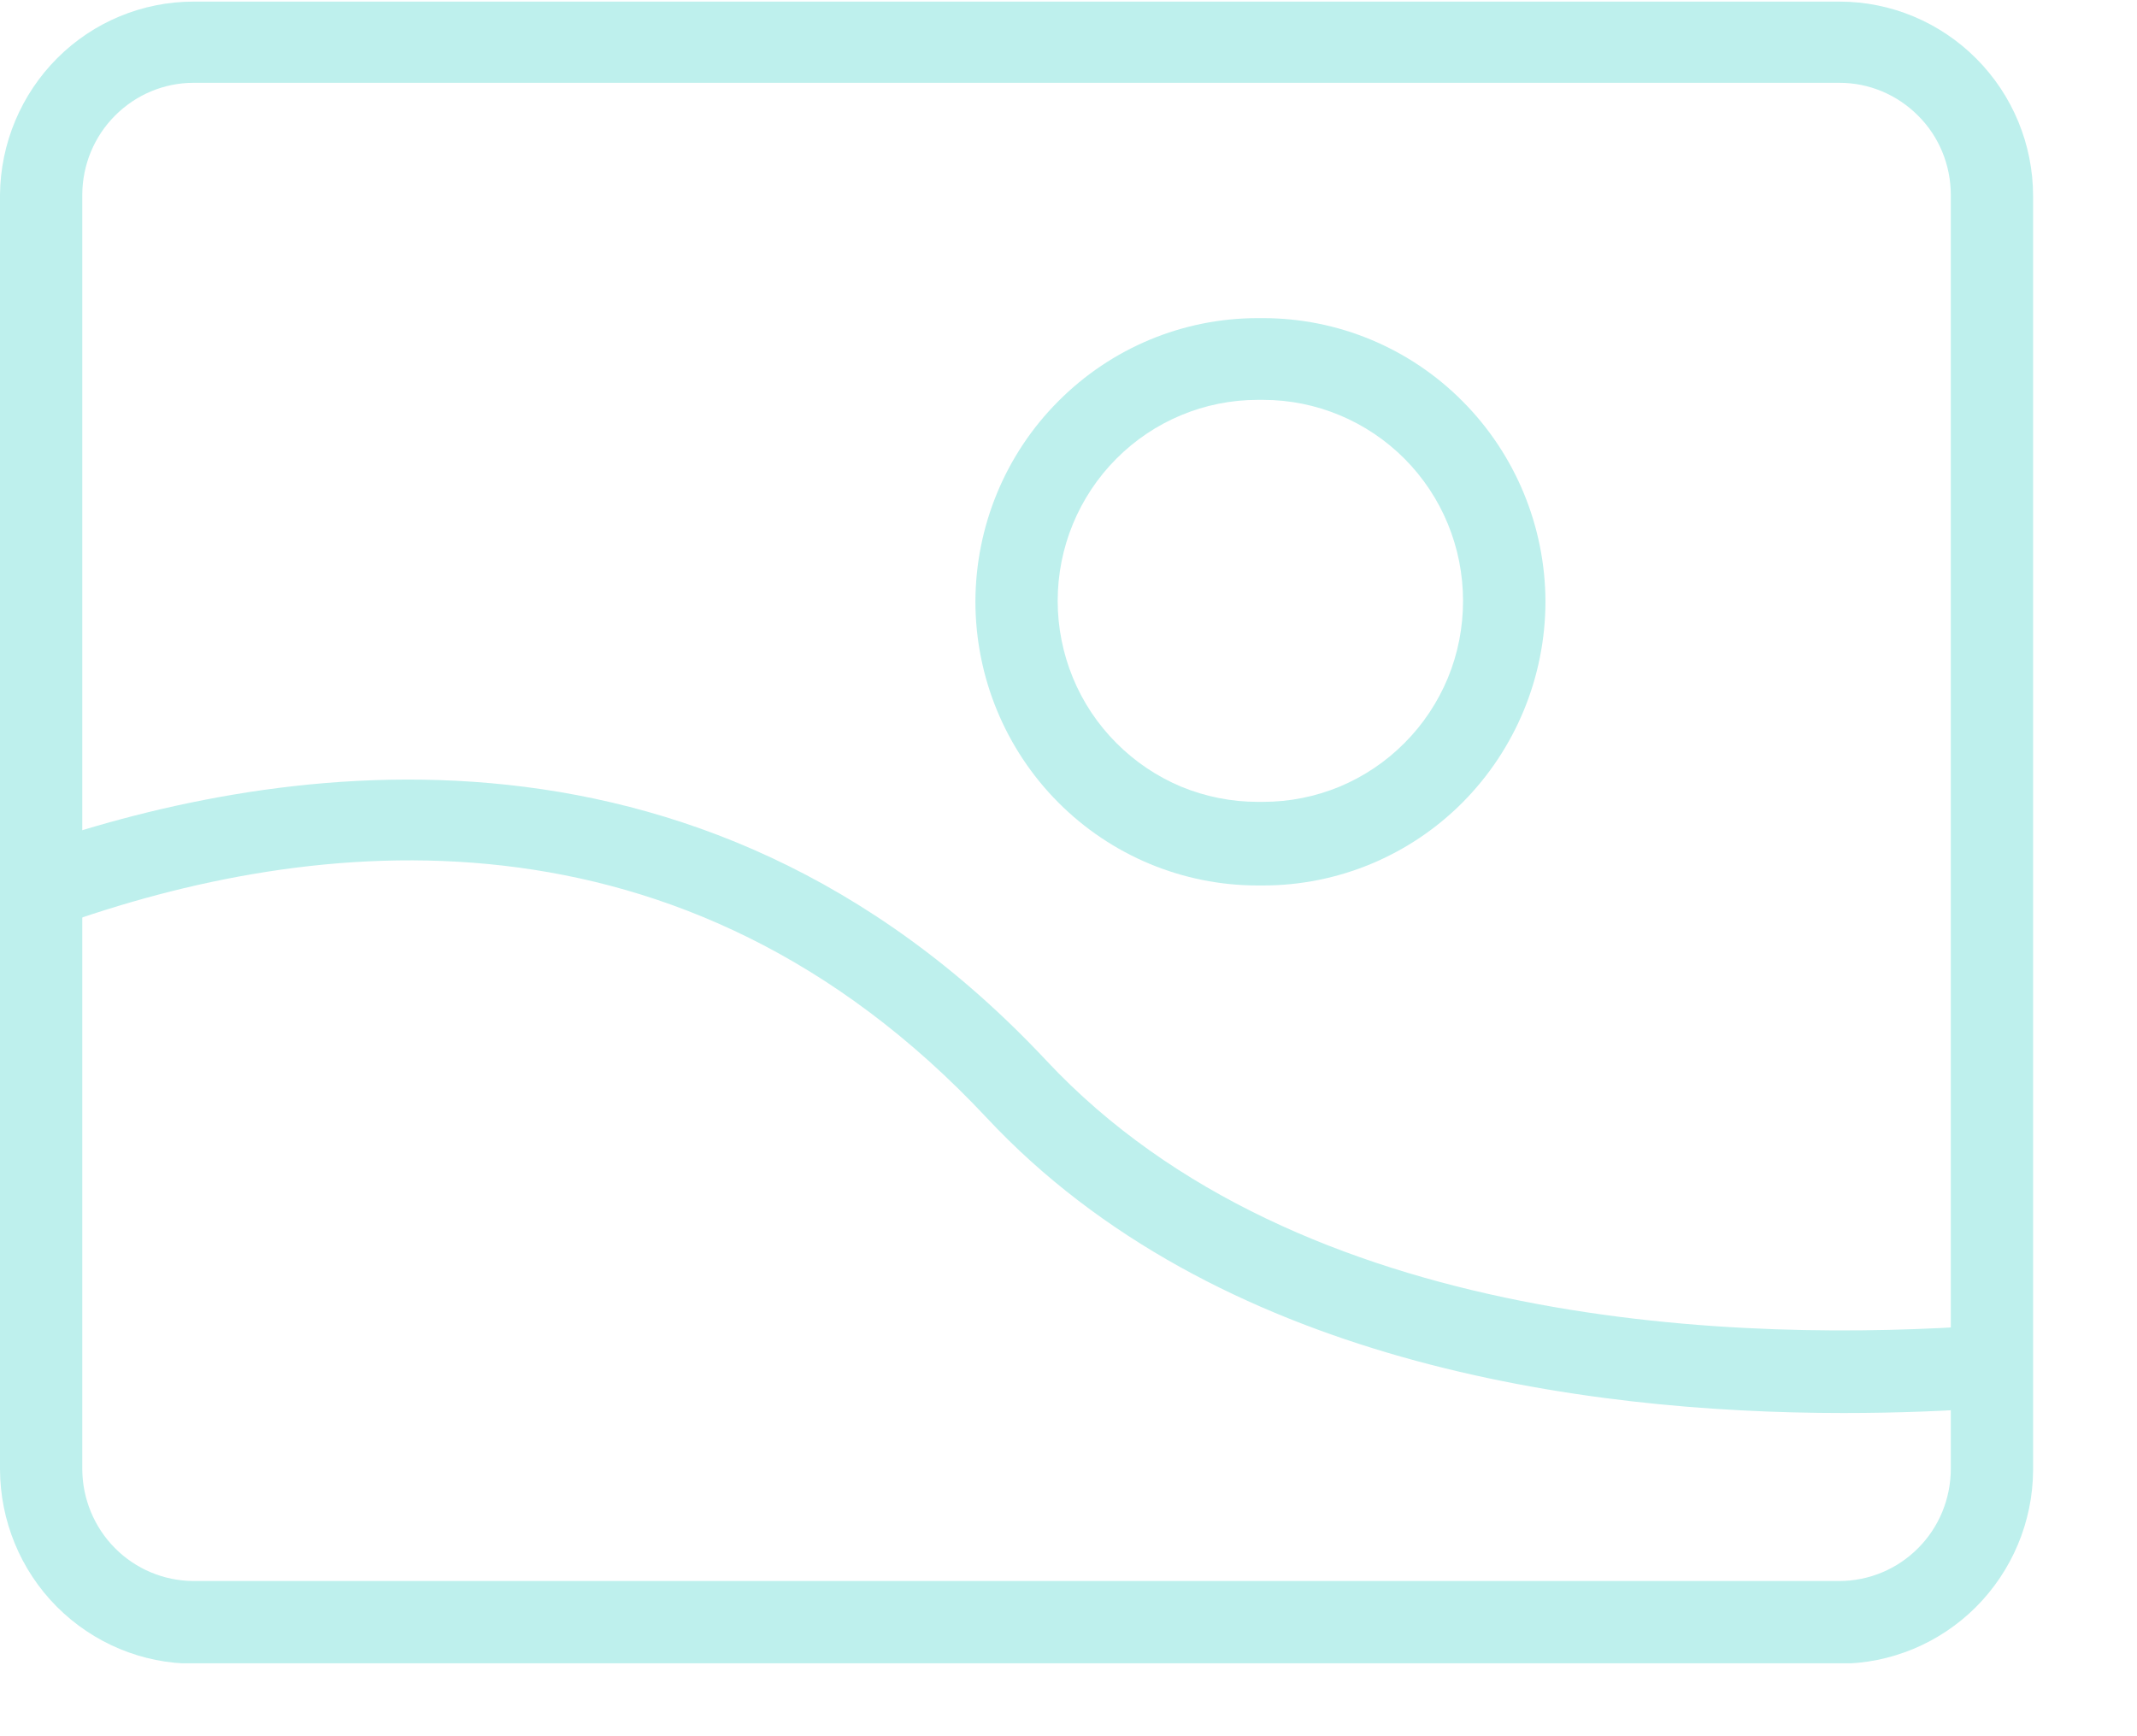 <svg width="16" height="13" viewBox="0 0 16 13" fill="none" xmlns="http://www.w3.org/2000/svg">
<g clip-path="url(#clip0_523_5431)">
<path d="M9.457 6.63H9.416C8.856 6.63 8.319 6.406 7.923 6.008C7.526 5.609 7.304 5.069 7.303 4.506C7.304 3.943 7.526 3.403 7.923 3.005C8.319 2.606 8.856 2.382 9.416 2.382H9.457C10.018 2.382 10.555 2.606 10.951 3.005C11.347 3.403 11.57 3.943 11.571 4.506C11.57 5.069 11.347 5.609 10.951 6.008C10.555 6.406 10.018 6.63 9.457 6.63ZM9.416 2.994C9.019 2.994 8.638 3.153 8.358 3.435C8.077 3.717 7.919 4.1 7.919 4.499C7.919 4.697 7.958 4.893 8.033 5.075C8.108 5.258 8.219 5.424 8.358 5.563C8.497 5.703 8.662 5.814 8.843 5.89C9.025 5.965 9.22 6.004 9.416 6.004H9.457C9.654 6.004 9.849 5.965 10.03 5.89C10.212 5.814 10.377 5.703 10.516 5.563C10.655 5.424 10.765 5.258 10.841 5.075C10.916 4.893 10.954 4.697 10.954 4.499C10.954 4.1 10.797 3.717 10.516 3.435C10.235 3.153 9.854 2.994 9.457 2.994H9.416Z" fill="#BEF0ED"/>
<path d="M13.773 12.457H1.449C1.065 12.457 0.697 12.303 0.425 12.03C0.153 11.757 0.001 11.386 0 11V1.457C0.004 1.073 0.158 0.706 0.429 0.435C0.7 0.164 1.067 0.012 1.449 0.012H13.773C14.157 0.012 14.525 0.166 14.797 0.439C15.069 0.712 15.222 1.082 15.222 1.468V11.012C15.219 11.396 15.064 11.763 14.793 12.034C14.522 12.304 14.155 12.457 13.773 12.457ZM1.449 0.62C1.228 0.62 1.017 0.709 0.861 0.866C0.705 1.022 0.617 1.235 0.616 1.457V11C0.617 11.222 0.705 11.435 0.861 11.592C1.017 11.749 1.228 11.837 1.449 11.838H13.773C13.994 11.837 14.205 11.749 14.361 11.592C14.518 11.435 14.605 11.222 14.606 11V1.457C14.605 1.235 14.518 1.022 14.361 0.866C14.205 0.709 13.994 0.62 13.773 0.62H1.449Z" fill="#BEF0ED"/>
<path d="M13.803 10.58C11.833 10.58 9.095 10.197 7.387 8.369C5.108 5.935 2.337 6.247 0.422 6.937C0.384 6.951 0.344 6.957 0.303 6.955C0.263 6.953 0.223 6.943 0.187 6.925C0.15 6.908 0.118 6.883 0.091 6.853C0.064 6.823 0.043 6.787 0.03 6.749C0.001 6.675 0.002 6.592 0.032 6.518C0.063 6.445 0.121 6.386 0.194 6.354C1.922 5.747 5.197 5.125 7.835 7.942C9.731 9.968 13.068 10.053 14.889 9.922C14.929 9.919 14.97 9.924 15.008 9.936C15.047 9.949 15.082 9.969 15.113 9.996C15.143 10.023 15.168 10.055 15.187 10.092C15.204 10.128 15.215 10.168 15.218 10.209C15.221 10.249 15.216 10.29 15.203 10.329C15.19 10.367 15.17 10.403 15.144 10.434C15.117 10.464 15.085 10.489 15.049 10.508C15.012 10.526 14.973 10.536 14.932 10.539C14.599 10.564 14.218 10.58 13.803 10.58Z" fill="#BEF0ED"/>
</g>
<defs>
<clipPath id="clip0_523_5431">
<rect width="15.222" height="12.454" fill="white"/>
</clipPath>
</defs>
</svg>
